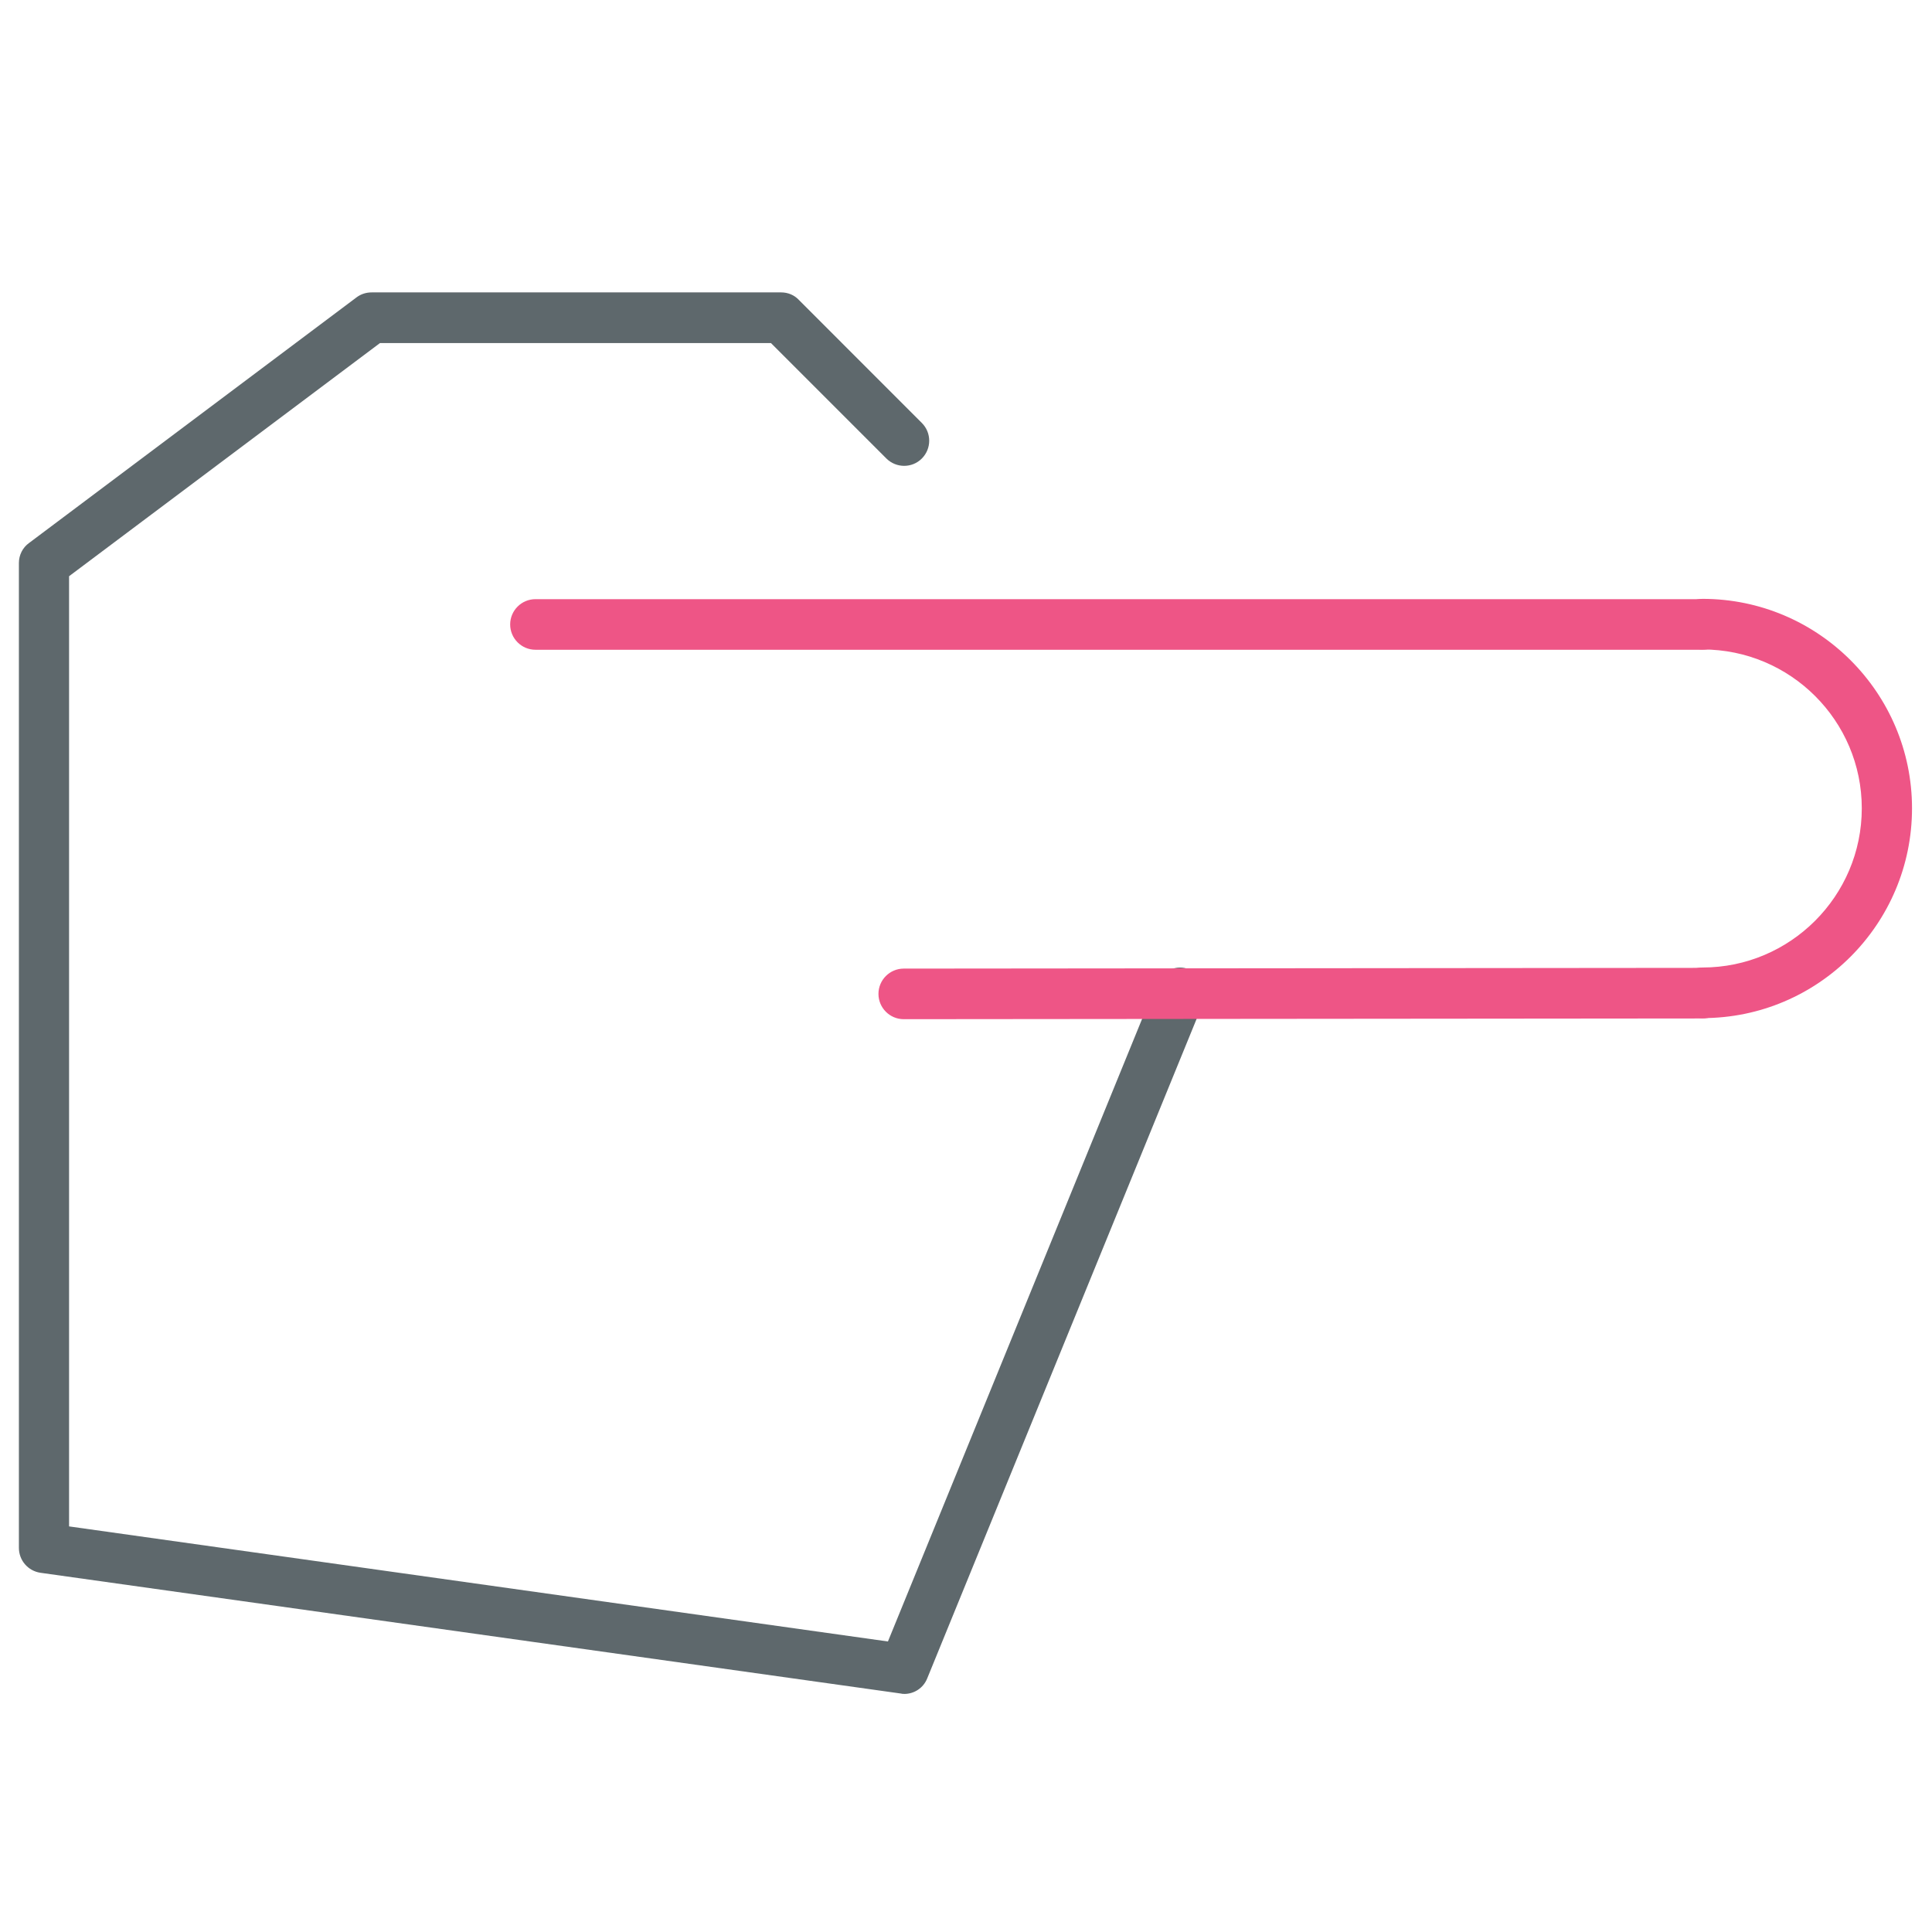 <!-- Generated by IcoMoon.io -->
<svg version="1.1" xmlns="http://www.w3.org/2000/svg" width="32" height="32" viewBox="0 0 32 32">
<title>indicateright</title>
<path fill="#5e686c" d="M14.975 28.056c-0.019 0-0.037 0-0.056-0.006l-14.25-2c-0.206-0.031-0.356-0.206-0.356-0.413v-16.313c0-0.131 0.063-0.256 0.169-0.331l5.425-4.069c0.075-0.056 0.162-0.081 0.25-0.081h6.781c0.113 0 0.219 0.044 0.294 0.125l2.037 2.038c0.162 0.162 0.162 0.425 0 0.588s-0.425 0.162-0.588 0l-1.912-1.912h-6.475l-5.15 3.862v15.738l13.563 1.906 4.45-10.9c0.087-0.212 0.331-0.319 0.544-0.231s0.319 0.331 0.231 0.544l-4.575 11.2c-0.063 0.156-0.213 0.256-0.381 0.256z"></path>
<path id="svg-ico" fill="#ee5586" d="M28.2 10.762h-19.331c-0.231 0-0.419-0.188-0.419-0.419s0.188-0.419 0.419-0.419h19.331c0.231 0 0.419 0.188 0.419 0.419s-0.188 0.419-0.419 0.419z"></path>
<path id="svg-ico" fill="#ee5586" d="M14.969 16.881c-0.231 0-0.419-0.188-0.419-0.419s0.188-0.419 0.419-0.419l13.231-0.012c0.231 0 0.419 0.188 0.419 0.419s-0.188 0.419-0.419 0.419l-13.231 0.012z"></path>
<path id="svg-ico" fill="#ee5586" d="M28.2 16.863c-0.231 0-0.419-0.188-0.419-0.419s0.188-0.419 0.419-0.419c1.45 0 2.637-1.181 2.637-2.637 0-1.45-1.181-2.631-2.637-2.631-0.231 0-0.419-0.188-0.419-0.419s0.188-0.419 0.419-0.419c1.913 0 3.469 1.556 3.469 3.469 0 1.919-1.556 3.475-3.469 3.475z"></path>
</svg>
